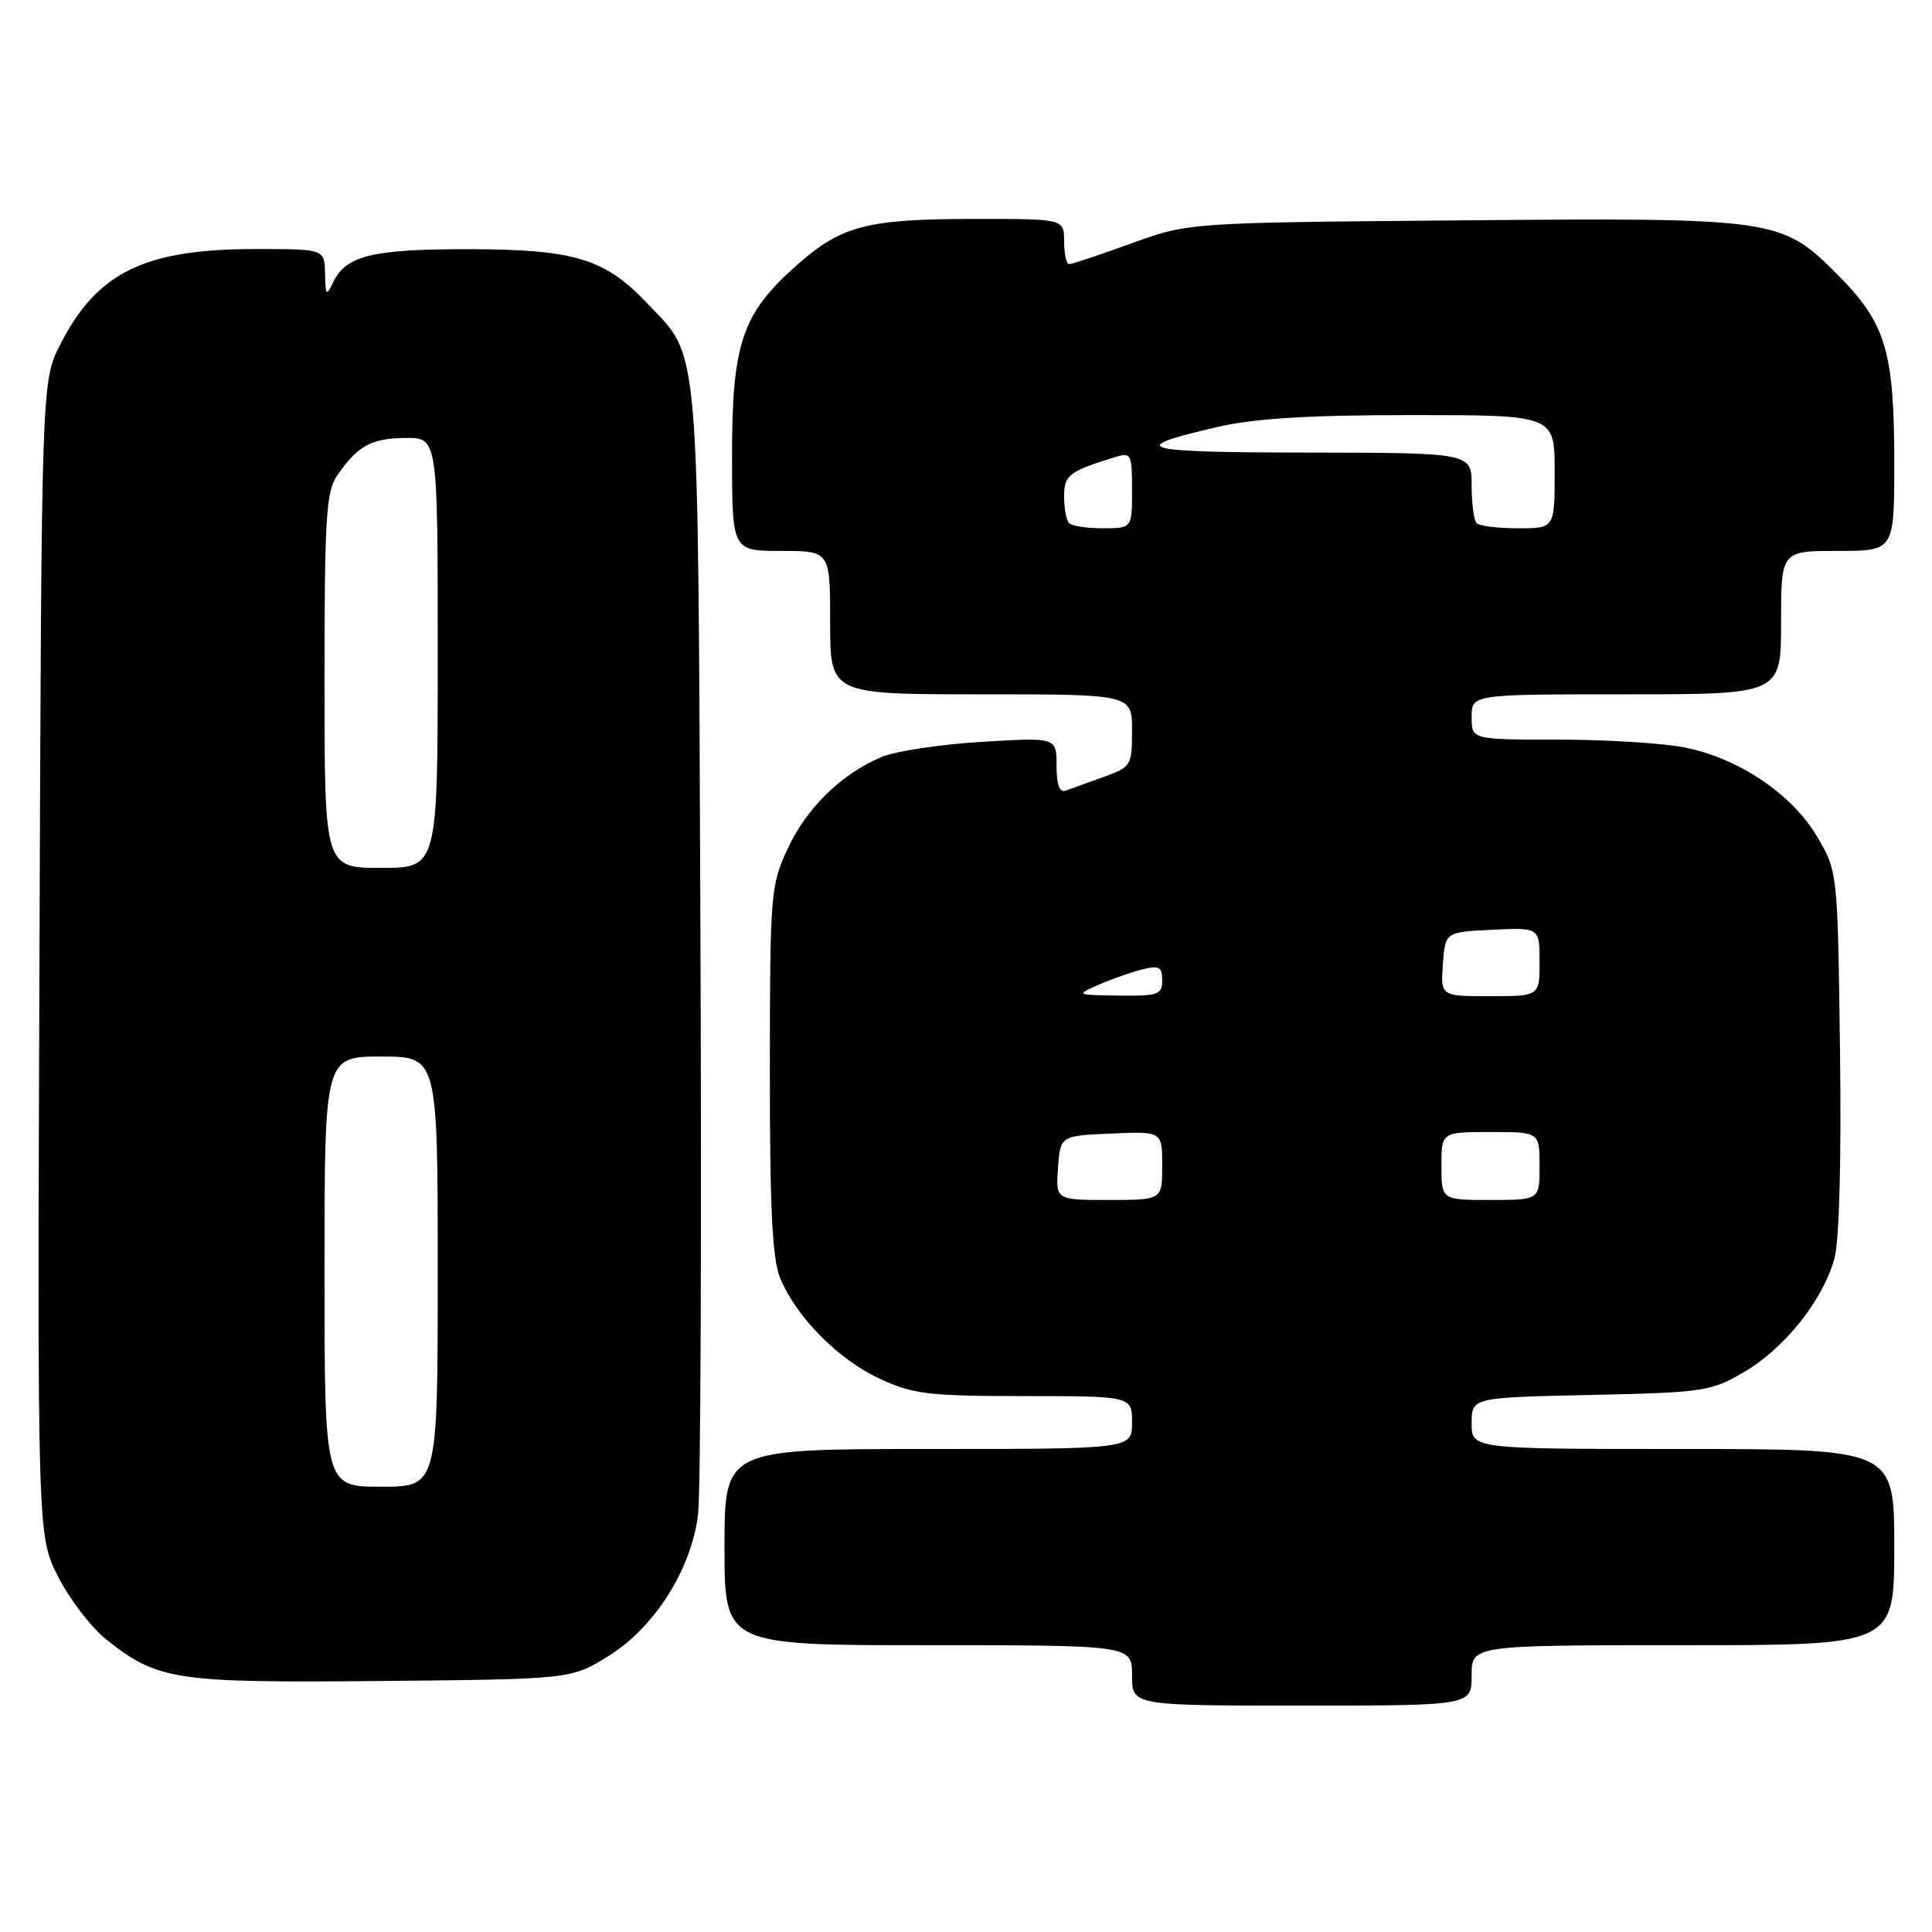 <?xml version="1.0" encoding="UTF-8" standalone="no"?>
<!DOCTYPE svg PUBLIC "-//W3C//DTD SVG 1.1//EN" "http://www.w3.org/Graphics/SVG/1.1/DTD/svg11.dtd" >
<svg xmlns="http://www.w3.org/2000/svg" xmlns:xlink="http://www.w3.org/1999/xlink" version="1.1" viewBox="0 0 256 256">
 <g >
 <path fill="currentColor"
d=" M 195.00 222.00 C 195.00 218.00 195.00 218.00 223.00 218.00 C 251.00 218.00 251.00 218.00 251.00 205.00 C 251.00 192.00 251.00 192.00 223.00 192.00 C 195.00 192.00 195.00 192.00 195.00 188.59 C 195.00 185.18 195.00 185.18 210.75 184.84 C 225.81 184.51 226.70 184.38 231.15 181.77 C 236.55 178.59 241.60 172.21 243.09 166.68 C 243.72 164.33 244.00 153.46 243.81 139.15 C 243.50 115.50 243.50 115.50 240.78 110.87 C 237.43 105.17 230.26 100.38 223.04 99.01 C 220.12 98.45 212.61 98.00 206.36 98.00 C 195.00 98.00 195.00 98.00 195.00 95.00 C 195.00 92.00 195.00 92.00 215.50 92.00 C 236.00 92.00 236.00 92.00 236.00 82.50 C 236.00 73.00 236.00 73.00 243.50 73.00 C 251.00 73.00 251.00 73.00 251.00 61.37 C 251.00 46.54 249.89 42.83 243.53 36.44 C 236.04 28.92 235.50 28.84 193.50 29.20 C 157.50 29.50 157.50 29.50 149.92 32.25 C 145.76 33.76 142.05 35.00 141.67 35.00 C 141.30 35.00 141.00 33.65 141.00 32.00 C 141.00 29.00 141.00 29.00 129.25 29.01 C 114.94 29.01 111.56 29.88 105.71 35.02 C 98.34 41.51 97.00 45.40 97.00 60.32 C 97.00 73.00 97.00 73.00 103.50 73.00 C 110.00 73.00 110.00 73.00 110.00 82.50 C 110.00 92.00 110.00 92.00 130.00 92.00 C 150.00 92.00 150.00 92.00 150.00 96.80 C 150.00 101.44 149.88 101.64 146.25 102.94 C 144.19 103.68 141.94 104.49 141.25 104.75 C 140.39 105.07 140.00 104.04 140.00 101.46 C 140.00 97.70 140.00 97.70 130.08 98.30 C 124.62 98.63 118.66 99.53 116.83 100.30 C 111.51 102.53 106.89 107.03 104.37 112.46 C 102.11 117.31 102.02 118.41 102.01 141.78 C 102.00 160.14 102.34 166.87 103.37 169.35 C 105.54 174.54 111.04 180.11 116.49 182.65 C 121.00 184.75 122.93 184.98 135.75 184.99 C 150.00 185.00 150.00 185.00 150.00 188.50 C 150.00 192.00 150.00 192.00 123.00 192.00 C 96.00 192.00 96.00 192.00 96.00 205.00 C 96.00 218.00 96.00 218.00 123.00 218.00 C 150.00 218.00 150.00 218.00 150.00 222.00 C 150.00 226.00 150.00 226.00 172.50 226.00 C 195.00 226.00 195.00 226.00 195.00 222.00 Z  M 80.58 219.46 C 86.73 215.67 91.62 207.94 92.50 200.64 C 92.84 197.81 92.98 163.10 92.81 123.50 C 92.47 43.50 92.82 47.63 85.70 40.13 C 80.15 34.28 76.10 33.05 62.30 33.02 C 49.40 33.00 45.87 33.84 44.17 37.36 C 43.23 39.31 43.13 39.21 43.07 36.25 C 43.00 33.00 43.00 33.00 33.87 33.00 C 19.16 33.00 12.87 36.07 7.99 45.63 C 5.50 50.50 5.50 50.50 5.23 127.02 C 4.95 203.55 4.95 203.55 7.73 208.97 C 9.25 211.96 12.13 215.69 14.13 217.28 C 20.92 222.66 23.19 223.00 50.58 222.74 C 75.66 222.50 75.66 222.50 80.58 219.46 Z  M 140.19 154.75 C 140.50 150.50 140.50 150.50 147.25 150.20 C 154.00 149.91 154.00 149.91 154.00 154.45 C 154.00 159.00 154.00 159.00 146.94 159.00 C 139.89 159.00 139.89 159.00 140.19 154.75 Z  M 191.00 154.50 C 191.00 150.00 191.00 150.00 197.50 150.00 C 204.00 150.00 204.00 150.00 204.00 154.50 C 204.00 159.00 204.00 159.00 197.50 159.00 C 191.00 159.00 191.00 159.00 191.00 154.50 Z  M 145.61 130.47 C 147.32 129.72 149.91 128.81 151.36 128.45 C 153.59 127.89 154.00 128.11 154.00 129.89 C 154.00 131.80 153.46 131.99 148.25 131.92 C 142.52 131.84 142.51 131.83 145.61 130.47 Z  M 191.19 127.75 C 191.50 123.50 191.50 123.50 197.75 123.20 C 204.00 122.90 204.00 122.90 204.00 127.45 C 204.00 132.00 204.00 132.00 197.44 132.00 C 190.89 132.00 190.89 132.00 191.19 127.75 Z  M 141.67 69.33 C 141.30 68.97 141.00 67.38 141.00 65.81 C 141.00 62.95 141.60 62.48 147.75 60.57 C 149.88 59.90 150.00 60.14 150.00 64.93 C 150.00 70.00 150.00 70.00 146.17 70.00 C 144.06 70.00 142.03 69.70 141.67 69.33 Z  M 195.67 69.33 C 195.30 68.97 195.00 66.72 195.00 64.33 C 195.00 60.00 195.00 60.00 173.25 59.97 C 150.71 59.94 148.97 59.44 161.34 56.57 C 166.24 55.44 173.38 55.00 187.06 55.00 C 206.00 55.00 206.00 55.00 206.00 62.50 C 206.00 70.00 206.00 70.00 201.17 70.00 C 198.51 70.00 196.03 69.70 195.67 69.33 Z  M 43.00 168.50 C 43.00 140.00 43.00 140.00 50.50 140.00 C 58.00 140.00 58.00 140.00 58.00 168.50 C 58.00 197.00 58.00 197.00 50.50 197.00 C 43.00 197.00 43.00 197.00 43.00 168.50 Z  M 43.00 90.22 C 43.00 68.51 43.21 65.14 44.70 62.97 C 47.41 59.05 49.21 58.07 53.75 58.03 C 58.00 58.00 58.00 58.00 58.00 86.50 C 58.00 115.00 58.00 115.00 50.50 115.00 C 43.00 115.00 43.00 115.00 43.00 90.22 Z "/>
</g>
</svg>